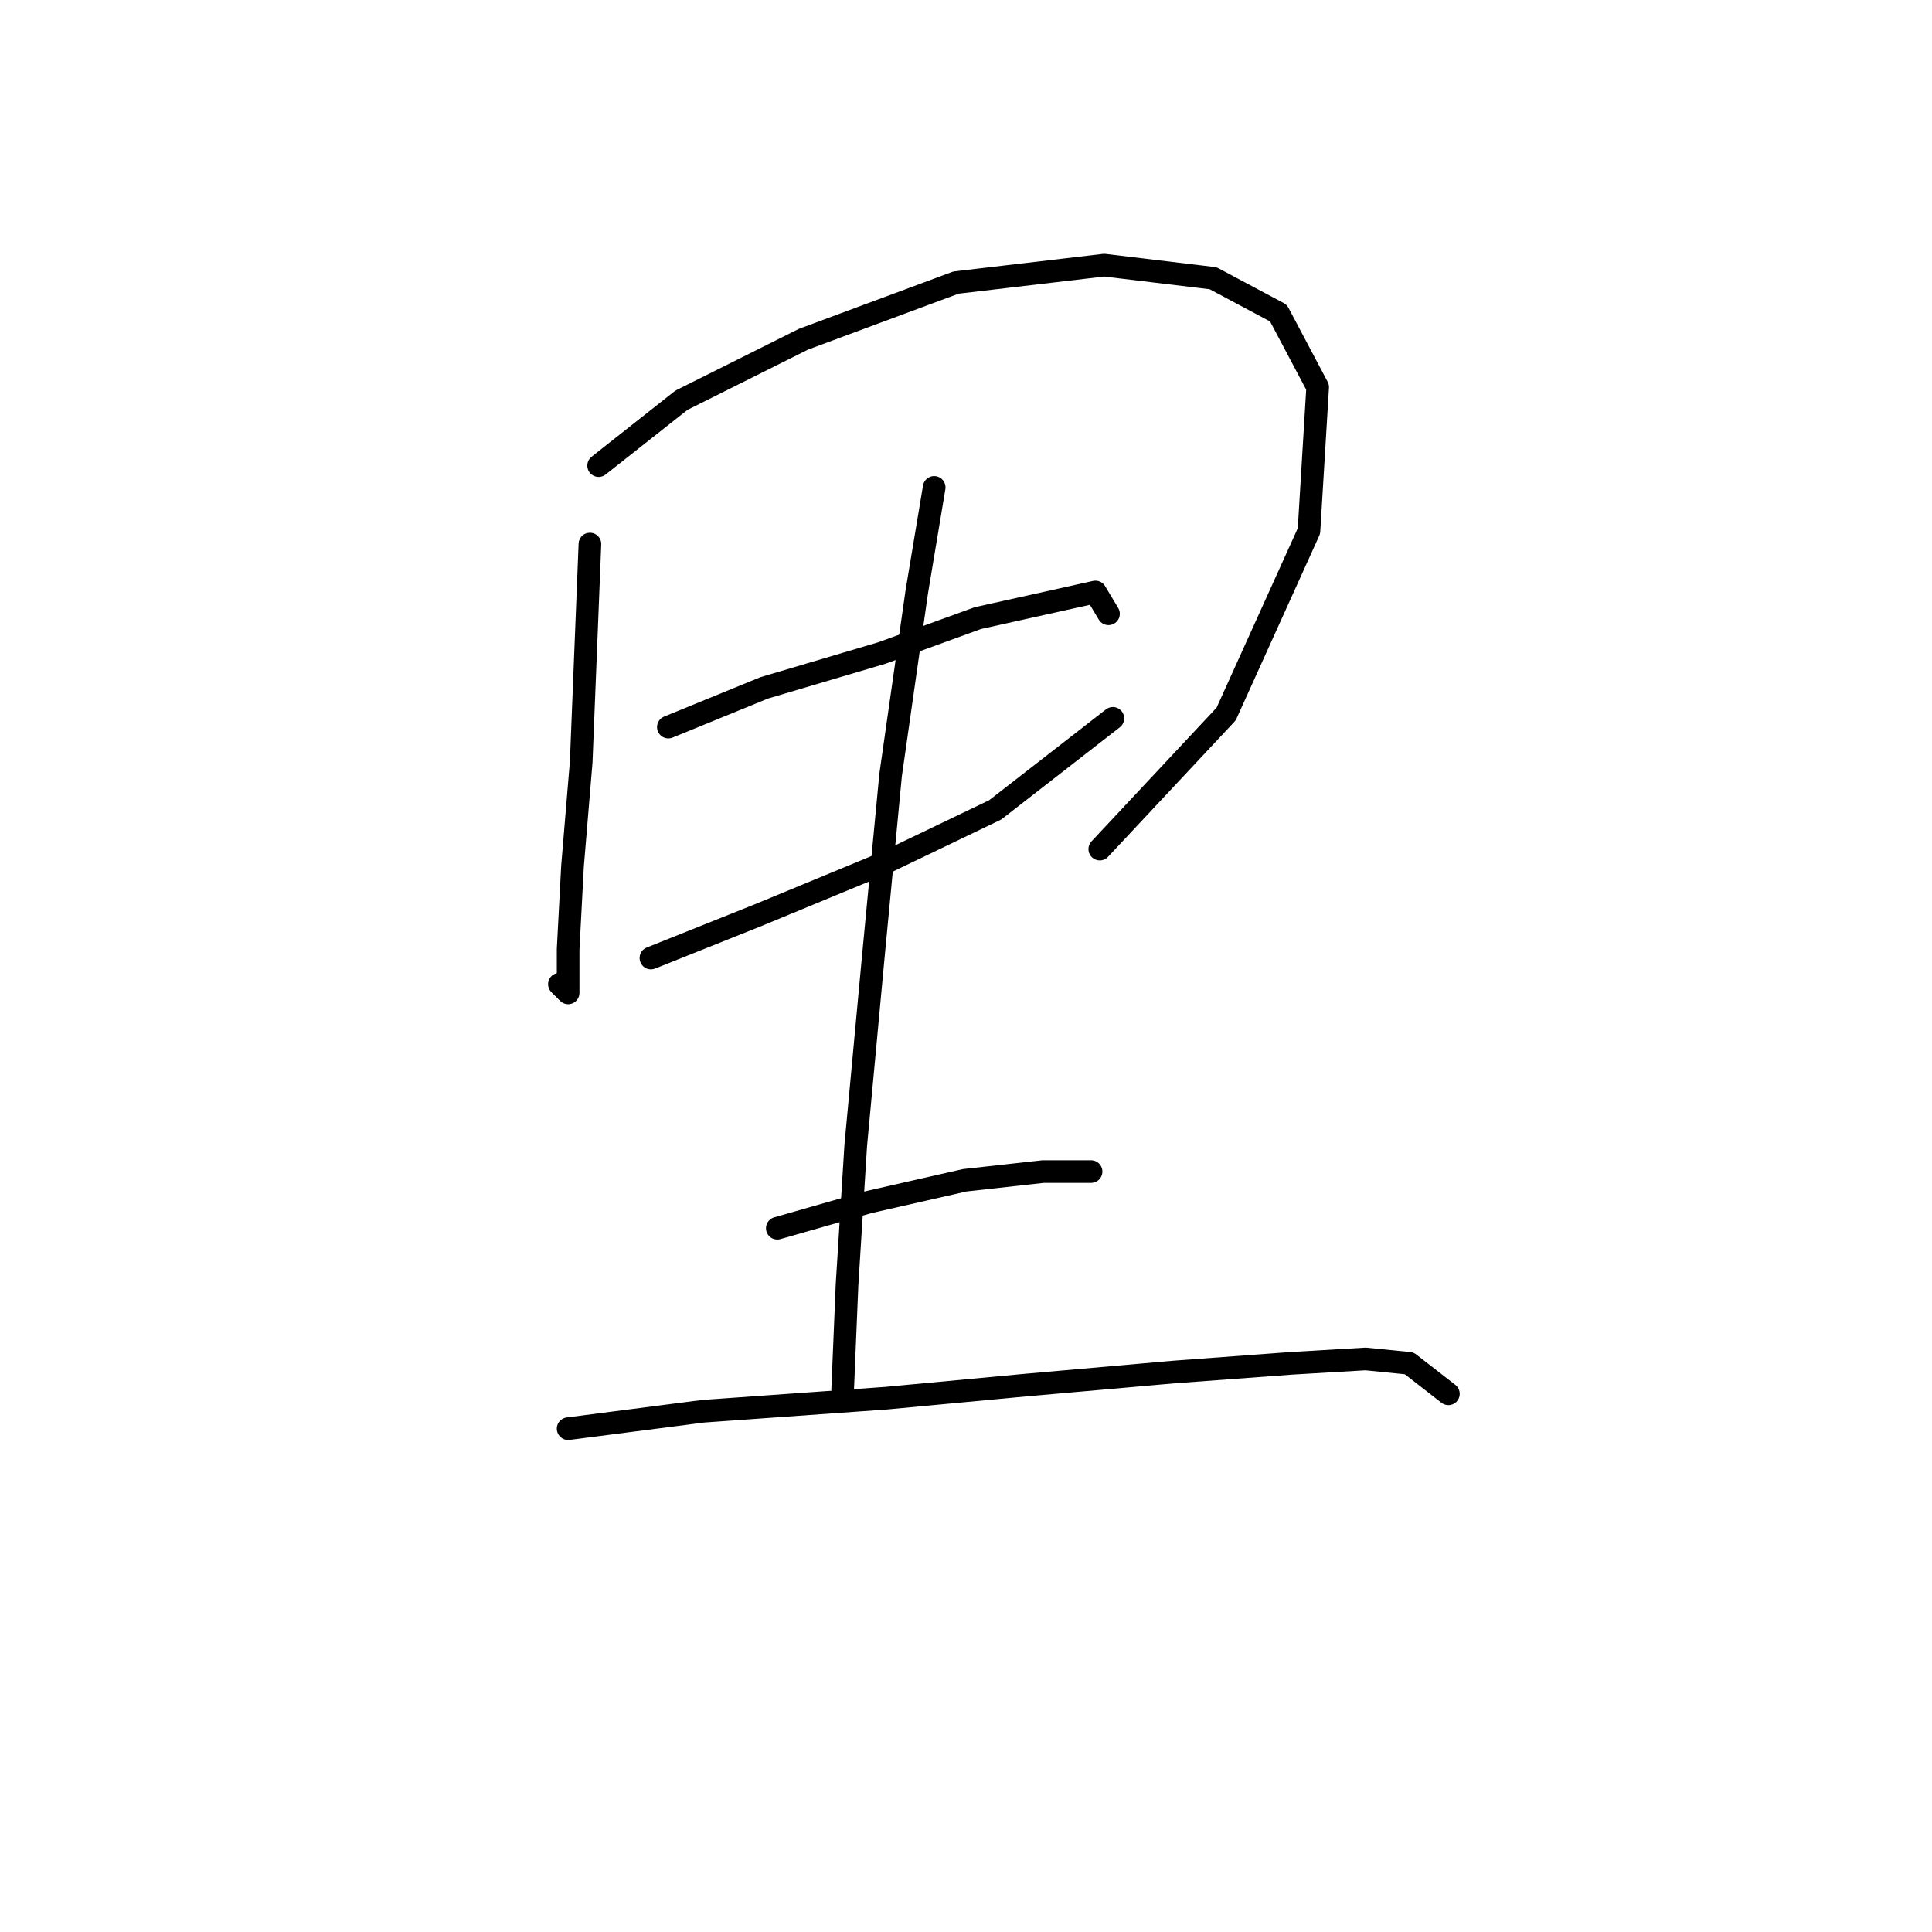<?xml version="1.0" standalone="no"?>
    <svg width="256" height="256" xmlns="http://www.w3.org/2000/svg" version="1.1">
    <polyline stroke="black" stroke-width="3" stroke-linecap="round" fill="transparent" stroke-linejoin="round" points="78.167 72.09 77.012 100.961 75.857 114.82 75.28 125.791 75.28 131.565 74.125 130.41 74.125 130.41 " />
        <polyline stroke="black" stroke-width="3" stroke-linecap="round" fill="transparent" stroke-linejoin="round" points="79.322 61.696 90.293 53.035 106.461 44.951 126.671 37.444 146.304 35.134 160.74 36.867 169.401 41.486 174.598 51.302 173.443 70.357 162.472 94.609 145.726 112.51 145.726 112.51 " />
        <polyline stroke="black" stroke-width="3" stroke-linecap="round" fill="transparent" stroke-linejoin="round" points="88.561 96.342 101.264 91.145 116.855 86.525 129.558 81.906 139.952 79.596 145.149 78.441 146.881 81.329 146.881 81.329 " />
        <polyline stroke="black" stroke-width="3" stroke-linecap="round" fill="transparent" stroke-linejoin="round" points="86.251 126.946 100.687 121.171 117.432 114.242 131.868 107.313 147.459 95.187 147.459 95.187 " />
        <polyline stroke="black" stroke-width="3" stroke-linecap="round" fill="transparent" stroke-linejoin="round" points="123.784 64.583 121.474 78.441 118.01 102.694 115.7 126.946 113.39 151.775 112.236 170.253 111.658 184.111 111.658 184.111 " />
        <polyline stroke="black" stroke-width="3" stroke-linecap="round" fill="transparent" stroke-linejoin="round" points="102.997 162.746 115.123 159.282 127.826 156.394 138.22 155.24 144.572 155.24 144.572 155.24 " />
        <polyline stroke="black" stroke-width="3" stroke-linecap="round" fill="transparent" stroke-linejoin="round" points="75.28 189.308 93.18 186.998 117.432 185.266 135.91 183.534 155.543 181.801 171.133 180.647 180.95 180.069 186.724 180.647 191.921 184.689 191.921 184.689 " />
        </svg>